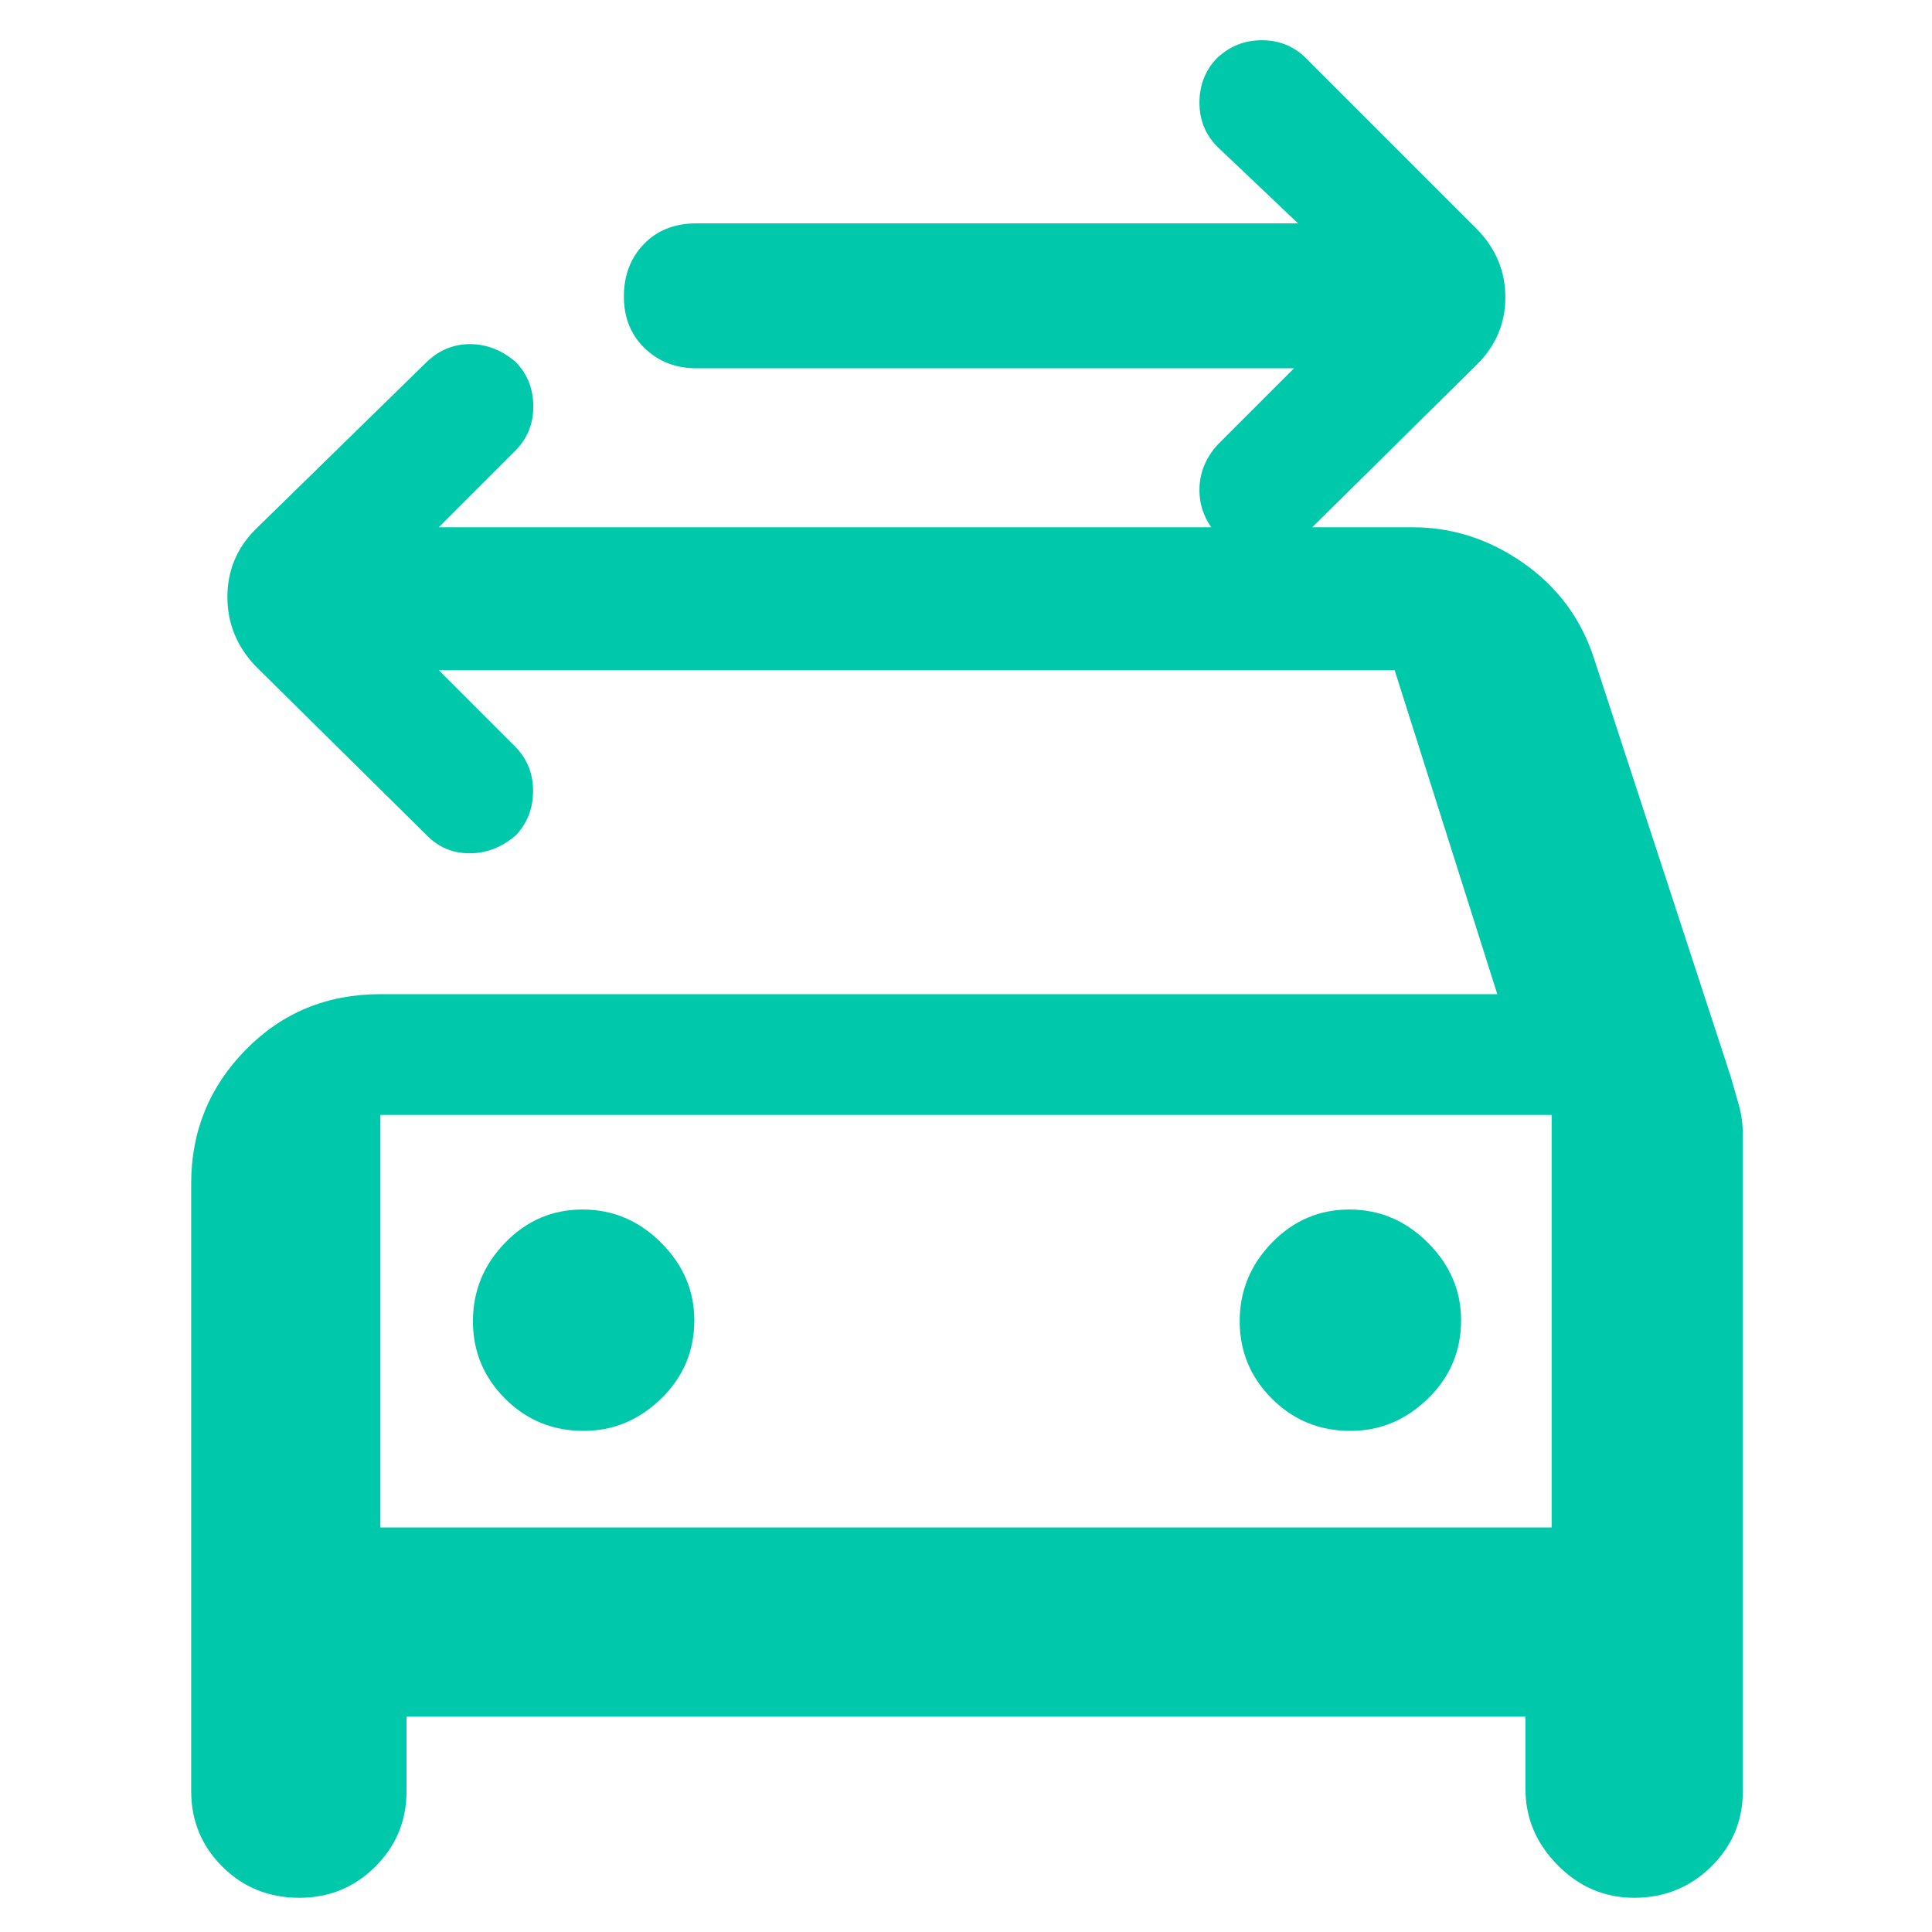 <svg xmlns="http://www.w3.org/2000/svg" height="48" viewBox="0 -960 960 960" width="48"><path fill="rgb(0, 200, 170)" d="M643-777H346q-15.3 0-25.65-9.98-10.35-9.97-10.35-25.7 0-15.72 9.92-26.02Q329.85-849 346-849h299l-40-38q-9-9-9-22t8.61-22q9.39-9 22.39-9t22 9l85 85q14 14.45 14 33.73Q748-793 734-779l-85 84q-9 10-22 9.98-13-.02-22-9.09-9-9.89-9-22.39t9-22.5l38-38ZM189-201h582v-205H189v205Zm101-48q22 0 38.5-16t16.5-39q0-22-16.5-38.5t-39-16.5q-22.5 0-38.5 16.5t-16 39q0 22.5 16 38.5t39 16Zm381 0q22 0 38.5-16t16.5-39q0-22-16.5-38.5t-39-16.5q-22.5 0-38.5 16.5t-16 39q0 22.5 16 38.5t39 16ZM218-627l38 38q8.89 9 8.88 22-.02 13-8.49 22-10.39 9-23.02 9-12.64 0-21.37-9l-85-84q-14-14.73-14-34.36Q113-683 127-697l84.63-82.75Q221-789 233.5-789q12.5 0 22.89 9 8.61 9 8.61 22t-9 22l-38 38h484q29.55 0 54.96 17.78T792-633l68 208 4 14q2 7 2 15v326q0 22.08-15.75 37.54T812-17q-22 0-38-16.21T758-71v-36H202v37q0 22.08-15.53 37.54Q170.95-17 148.76-17 126-17 110.5-32.46 95-47.92 95-70v-302q0-38.75 27.1-66.38Q149.2-466 189-466h555l-51-161H218Zm-29 221v205-205Z"/></svg>